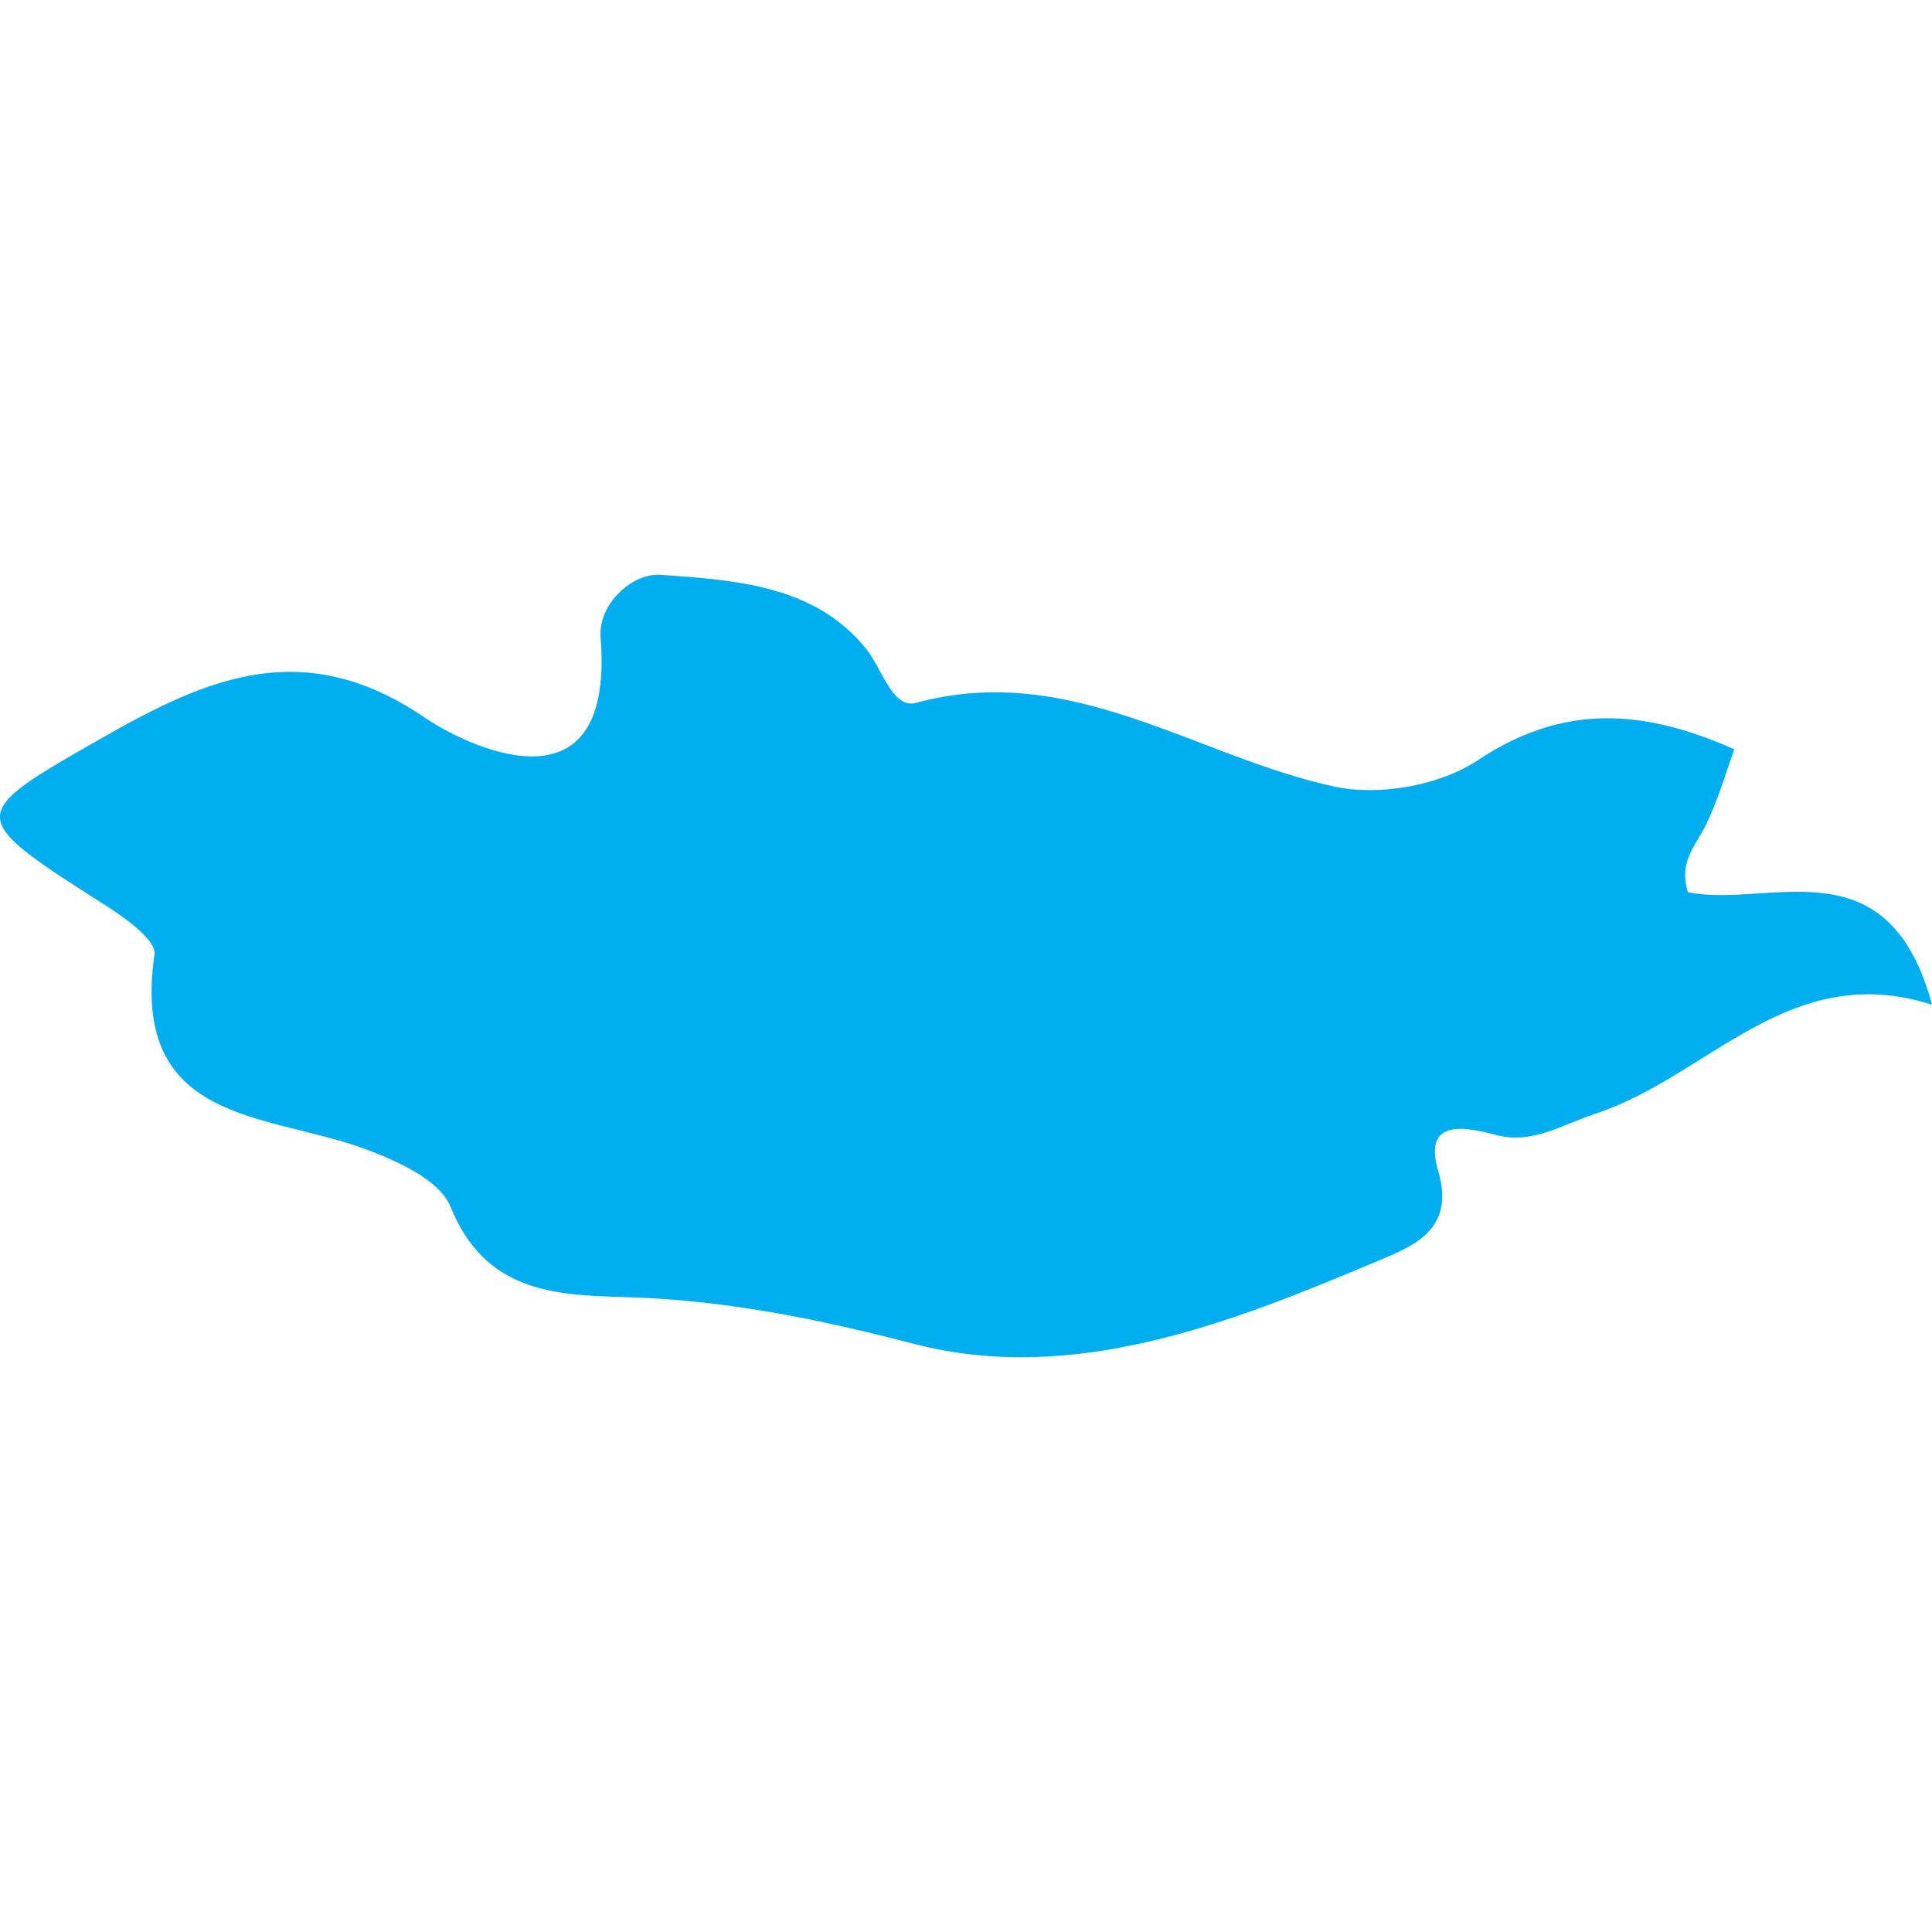 <?xml version="1.0" encoding="iso-8859-1"?>
<!-- Generator: Adobe Illustrator 16.0.0, SVG Export Plug-In . SVG Version: 6.00 Build 0)  -->
<!DOCTYPE svg PUBLIC "-//W3C//DTD SVG 1.1//EN" "http://www.w3.org/Graphics/SVG/1.1/DTD/svg11.dtd">
<svg version="1.1" id="Capa_1" xmlns="http://www.w3.org/2000/svg"  x="0px" y="0px"
	 width="21.088px" height="21.087px" viewBox="0 0 21.088 21.087" style="enable-background:new 0 0 21.088 21.087;"
	 xml:space="preserve">
<g>
	<path style="fill:#00aef0;" d="M18.423,9.738c-0.103-0.337,0.089-0.512,0.193-0.726c0.13-0.26,0.21-0.543,0.314-0.833
		c-1.028-0.459-1.896-0.483-2.801,0.12c-0.41,0.273-1.071,0.392-1.557,0.288c-1.519-0.325-2.878-1.377-4.575-0.915
		c-0.255,0.069-0.37-0.377-0.546-0.594C8.89,6.384,8.015,6.331,7.208,6.274C6.911,6.252,6.524,6.587,6.556,6.962
		c0.159,2.032-1.544,1.127-1.907,0.879c-1.32-0.905-2.369-0.449-3.506,0.197C-0.39,8.912-0.392,8.897,1.201,9.914
		c0.197,0.127,0.507,0.36,0.485,0.504c-0.267,1.85,1.223,1.729,2.286,2.119c0.354,0.129,0.824,0.339,0.944,0.632
		c0.377,0.927,1.111,0.968,1.91,0.989c1.068,0.03,2.089,0.234,3.143,0.509c1.756,0.456,3.474-0.229,5.108-0.92
		c0.348-0.149,0.812-0.324,0.62-0.971c-0.16-0.549,0.262-0.487,0.622-0.39c0.404,0.111,0.725-0.108,1.092-0.229
		c1.238-0.403,2.118-1.692,3.678-1.19C20.605,9.178,19.307,9.92,18.423,9.738z"/>
</g>
<g>
</g>
<g>
</g>
<g>
</g>
<g>
</g>
<g>
</g>
<g>
</g>
<g>
</g>
<g>
</g>
<g>
</g>
<g>
</g>
<g>
</g>
<g>
</g>
<g>
</g>
<g>
</g>
<g>
</g>
</svg>
